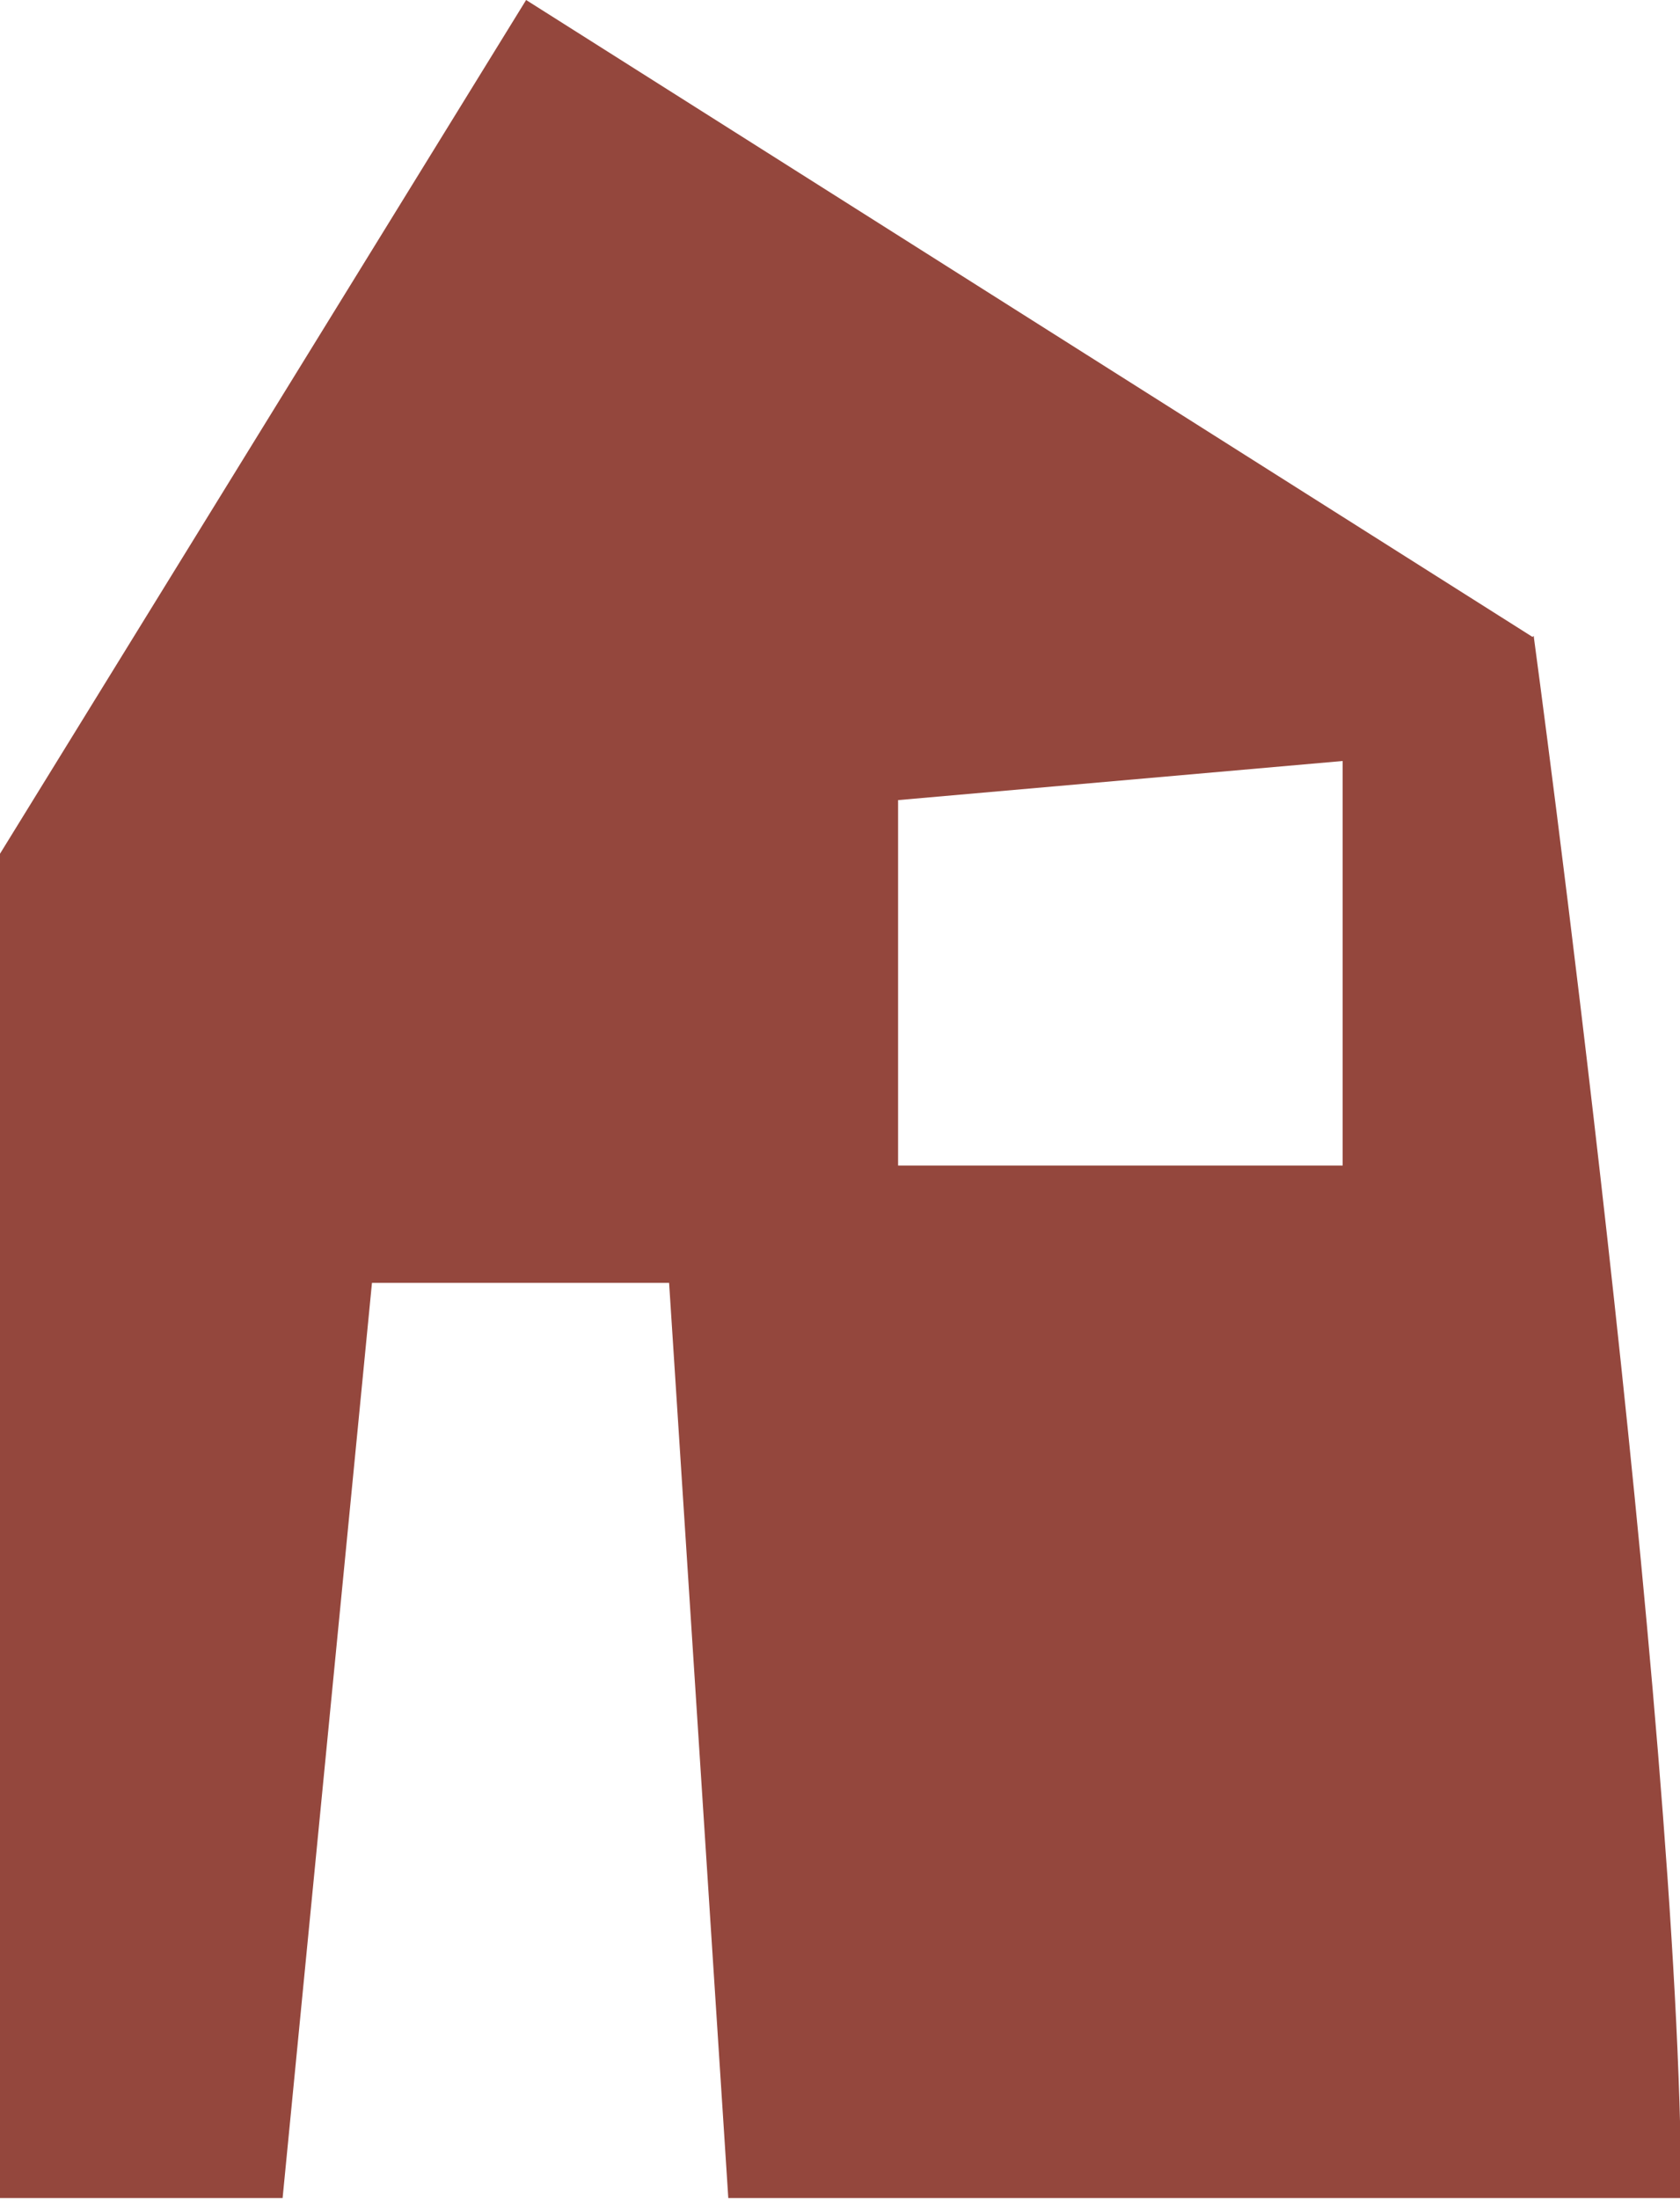 <?xml version="1.0" encoding="UTF-8"?>
<svg id="Calque_2" data-name="Calque 2" xmlns="http://www.w3.org/2000/svg" xmlns:xlink="http://www.w3.org/1999/xlink" viewBox="0 0 15.04 19.68">
  <defs>
    <style>
      .cls-1 {
        fill: none;
      }

      .cls-2 {
        fill: #94473d;
      }

      .cls-3 {
        clip-path: url(#clippath);
      }
    </style>
    <clipPath id="clippath">
      <rect class="cls-1" width="15.04" height="19.68"/>
    </clipPath>
  </defs>
  <g id="Calque_1-2" data-name="Calque 1">
    <g class="cls-3">
      <path class="cls-2" d="M12.02,10.43h-3.98v-3.27l3.98-.35v3.63ZM13.72,5.7L4.71,0,0,7.64v12.03h2.53l.8-8.19h2.66l.53,8.19h8.53c0-4.25-1.32-13.98-1.32-13.98"/>
    </g>
  </g>
</svg>